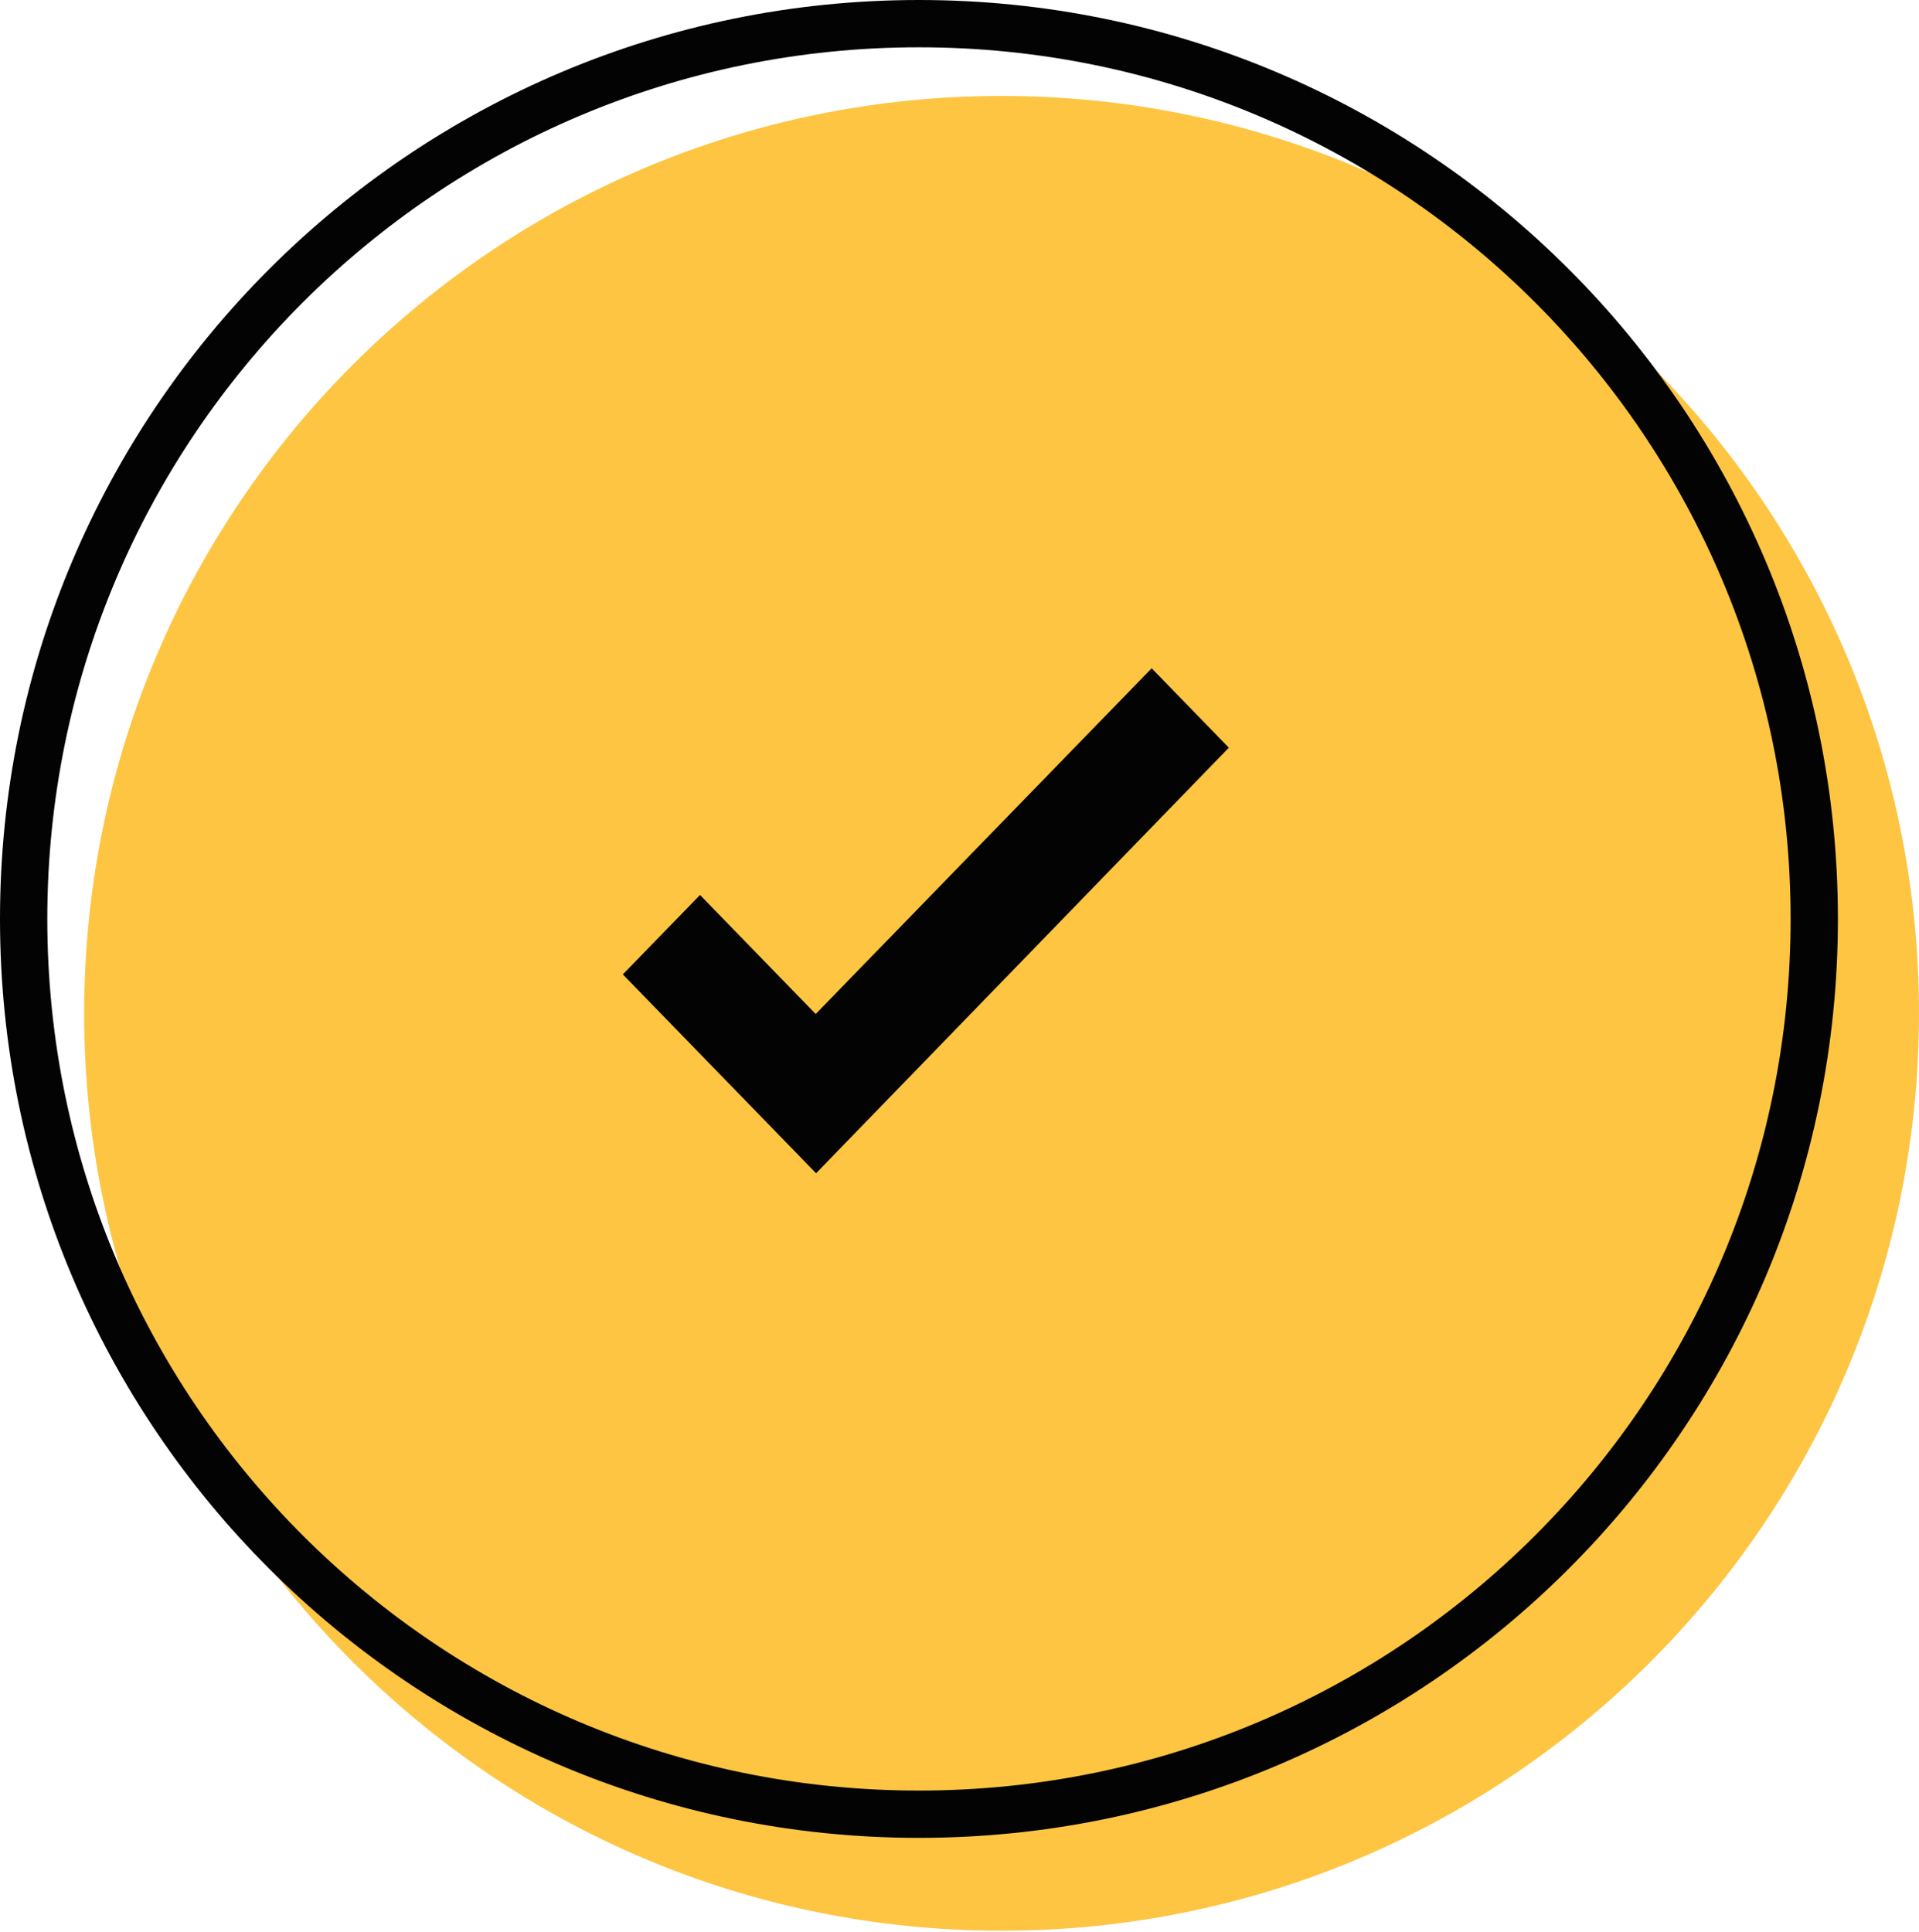 <svg width="144" height="145" viewBox="0 0 144 145" fill="none" xmlns="http://www.w3.org/2000/svg">
<path fill-rule="evenodd" clip-rule="evenodd" d="M75.158 144.885C113.178 144.885 144 114.063 144 76.043C144 38.023 113.178 7.201 75.158 7.201C37.137 7.201 6.316 38.023 6.316 76.043C6.316 114.063 37.137 144.885 75.158 144.885Z" fill="#FDC542"/>
<path fill-rule="evenodd" clip-rule="evenodd" d="M68.958 134.366C32.835 134.366 3.549 105.081 3.549 68.958C3.549 32.835 32.835 3.549 68.958 3.549C105.081 3.549 134.366 32.835 134.366 68.958C134.366 105.081 105.081 134.366 68.958 134.366ZM68.958 0C30.873 0 0 30.873 0 68.958C0 107.042 30.873 137.915 68.958 137.915C107.042 137.915 137.915 107.042 137.915 68.958C137.915 30.873 107.042 0 68.958 0Z" fill="#030303"/>
<path fill-rule="evenodd" clip-rule="evenodd" d="M86.42 50.148L61.209 76.092L52.528 67.16L46.737 73.12L61.237 88.043L92.21 56.108L86.42 50.148Z" fill="#030303"/>
</svg>
